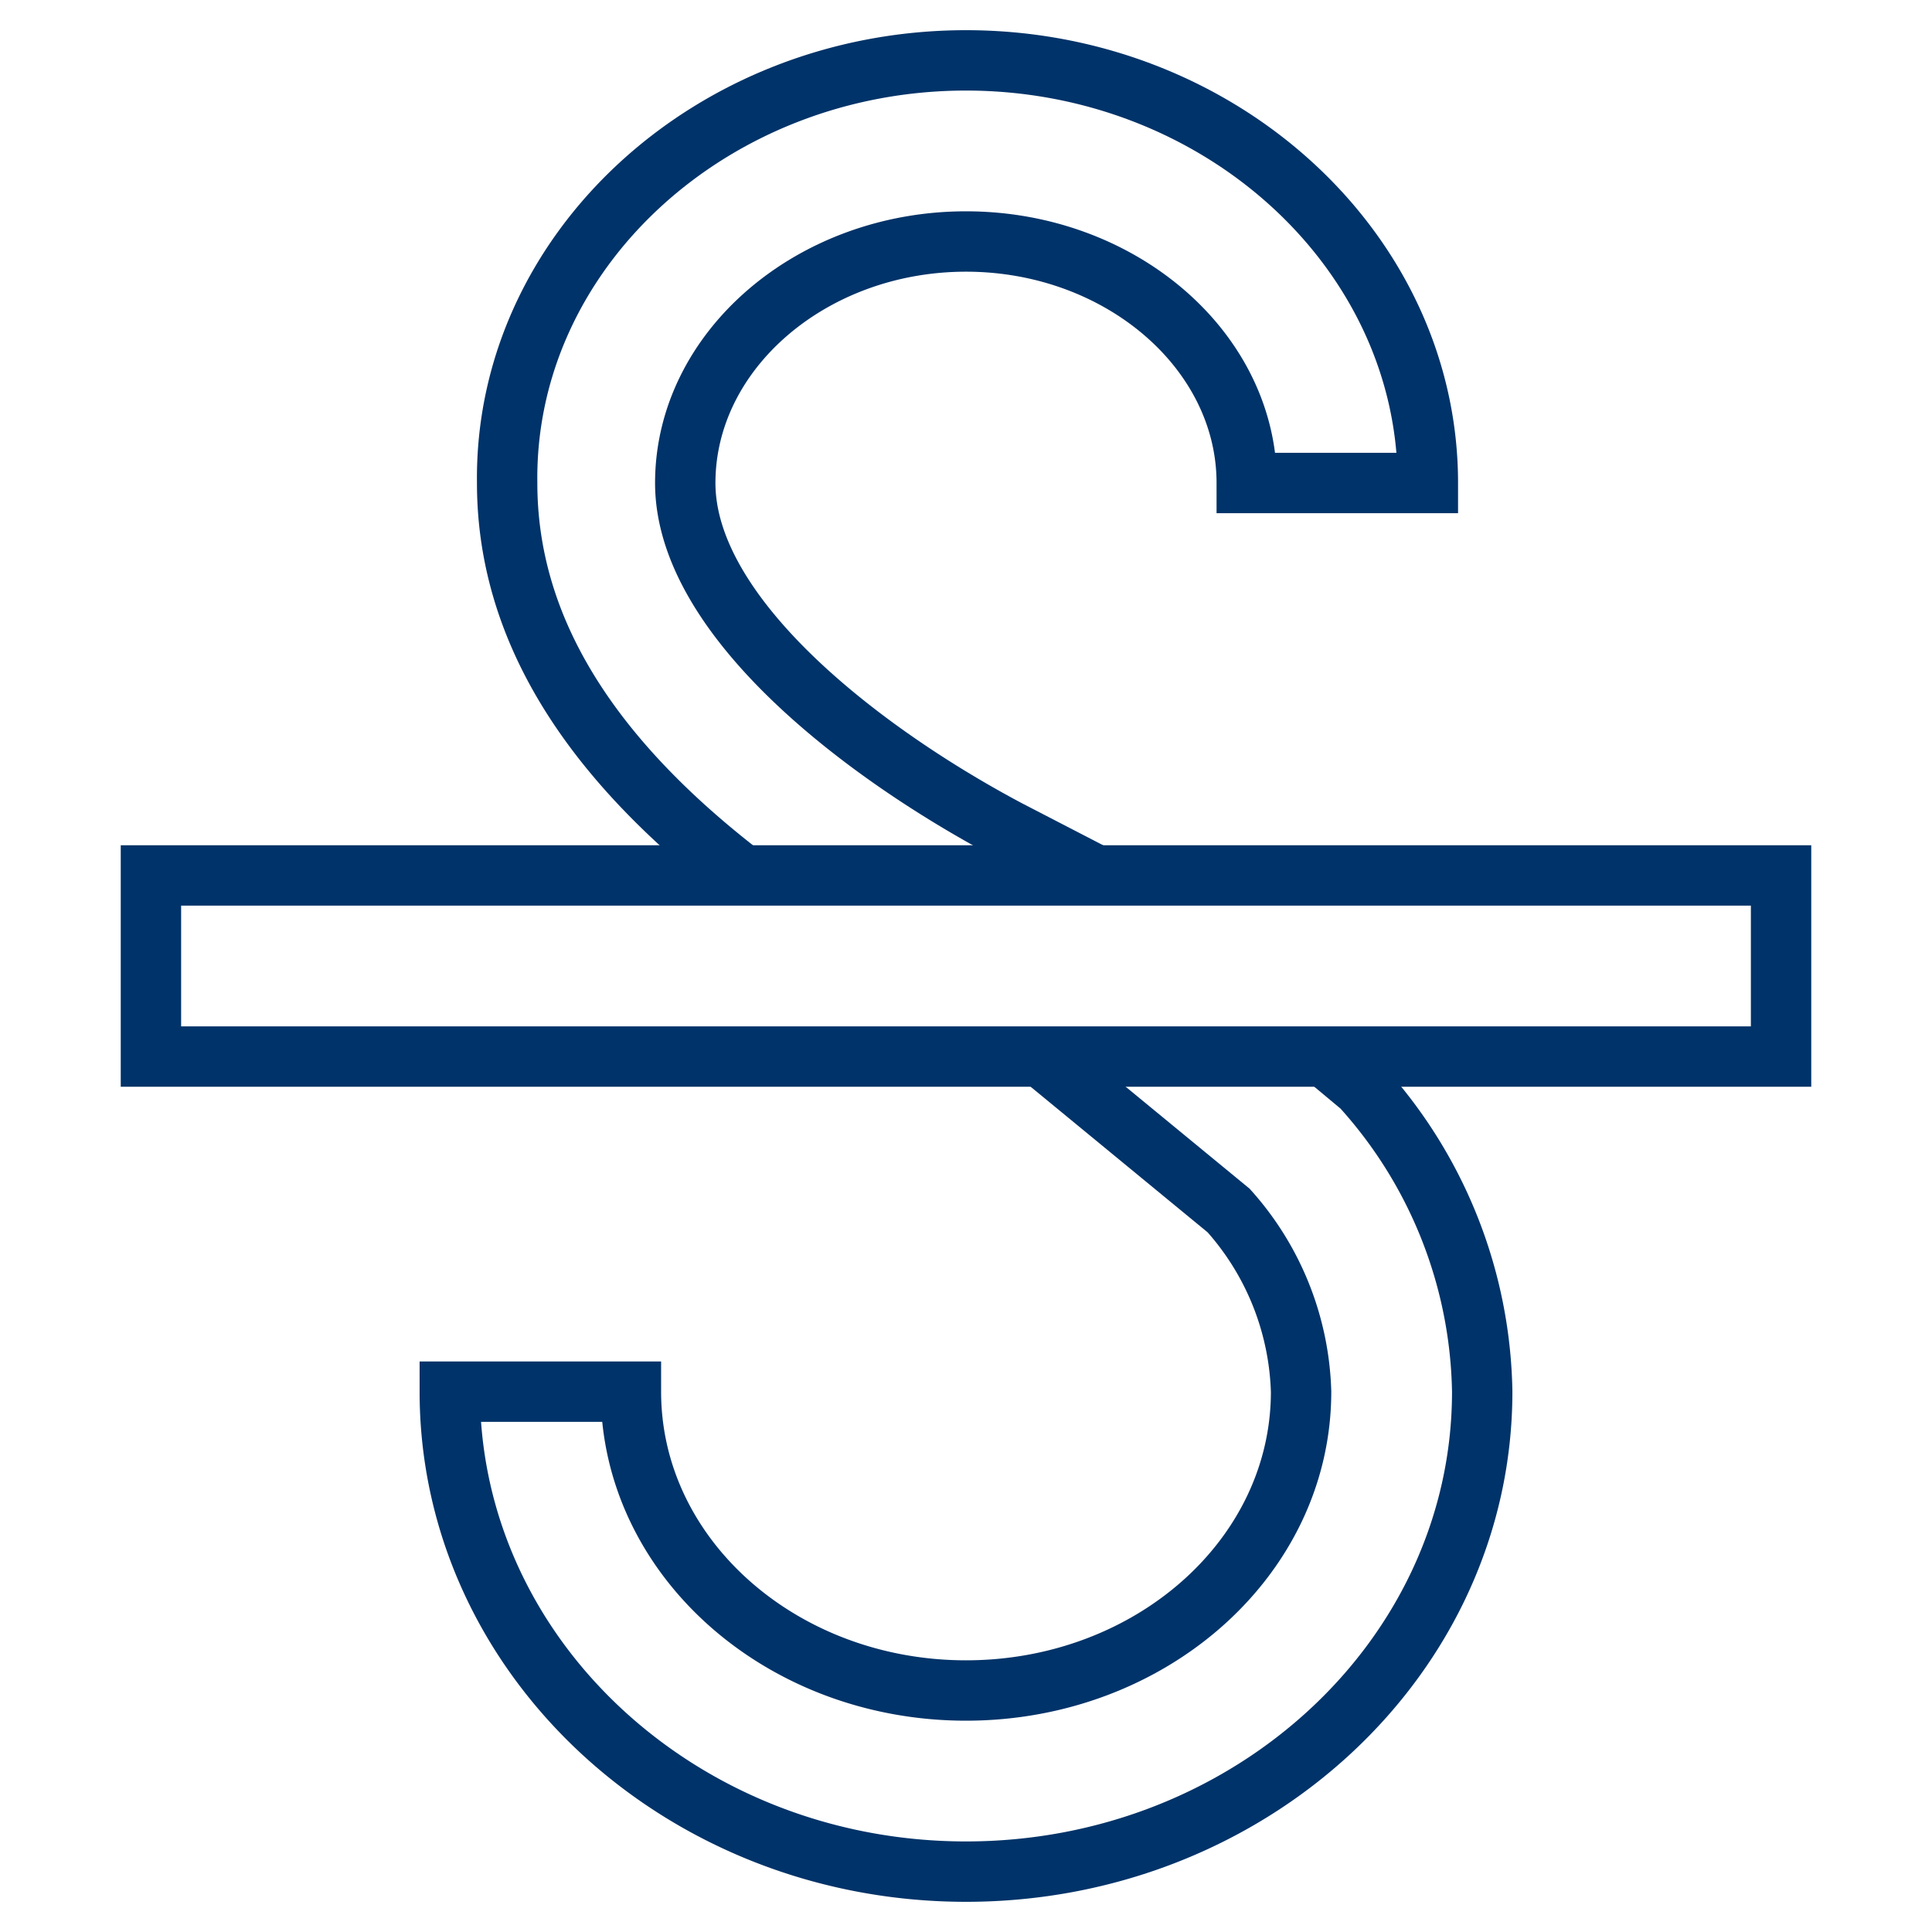 <?xml version="1.0" encoding="UTF-8"?>
<svg xmlns="http://www.w3.org/2000/svg" aria-describedby="desc" aria-labelledby="title" viewBox="0 0 64 64"><path fill="none" stroke="#003369" stroke-miterlimit="10" stroke-width="2" d="M43.9 35l1.2 1a15.4 15.4 0 0 1 4 10.1C49.1 54.9 41.4 62 32 62s-17.1-7.1-17.1-15.9h6c0 5.5 5 9.9 11.1 9.9s11.1-4.4 11.1-9.9a9.4 9.4 0 0 0-2.4-6L34.5 35m-9.9-6c-5.2-4-7.8-8.3-7.8-13C16.7 8.3 23.6 2 32 2s15.3 6.3 15.3 14h-6c0-4.4-4.2-8-9.3-8s-9.3 3.6-9.3 8 5.8 8.9 10.7 11.5l2.9 1.5" data-name="layer2" style="stroke: #003369;"/><path fill="none" stroke="#003369" stroke-miterlimit="10" stroke-width="2" d="M5 29h54v6H5z" data-name="layer1" style="stroke: #003369;"/></svg>
